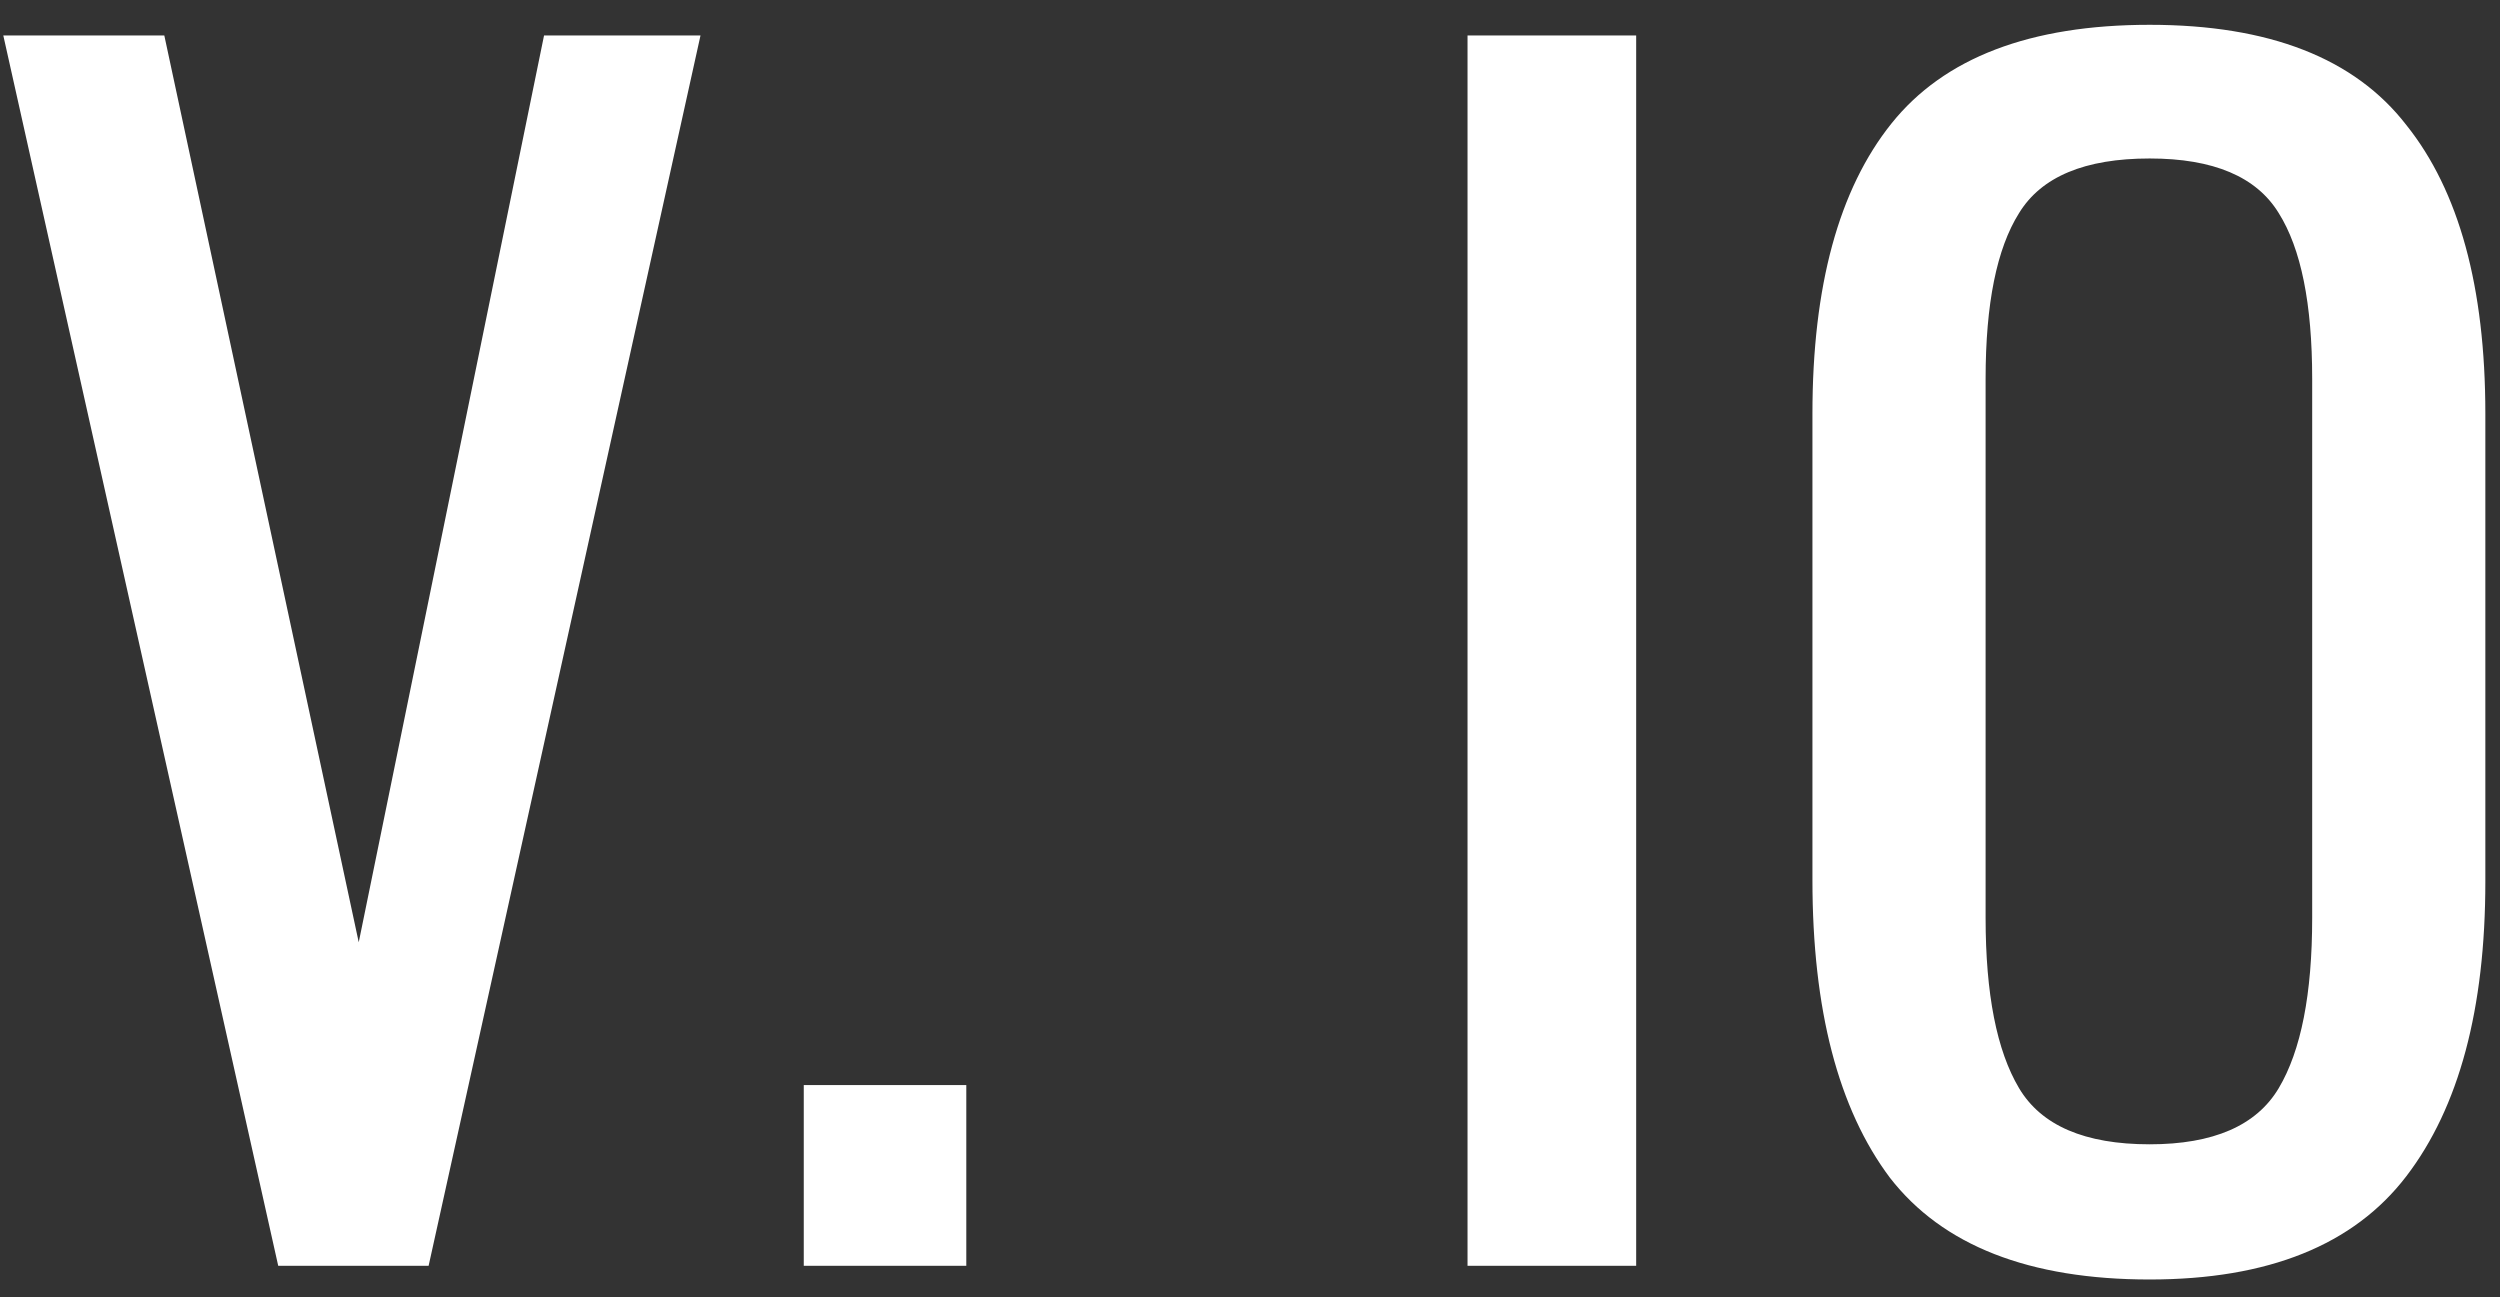 <svg width="79" height="41" viewBox="0 0 79 41" fill="none" xmlns="http://www.w3.org/2000/svg">
<rect x="0" y="0" width="79" height="41" fill="#333333" stroke="none"/>
<path d="M0.104 1.12H5.192L11.336 29.776L17.192 1.12H22.136L13.544 40H8.792L0.104 1.12ZM25.399 34.288H30.535V40H25.399V34.288ZM46.374 1.12H51.703V40H46.374V1.12ZM67.929 40.432C64.121 40.432 61.385 39.36 59.721 37.216C58.089 35.04 57.273 31.904 57.273 27.808V13.072C57.273 9.04 58.105 5.984 59.769 3.904C61.433 1.824 64.153 0.784 67.929 0.784C71.705 0.784 74.409 1.84 76.041 3.952C77.705 6.032 78.537 9.072 78.537 13.072V27.856C78.537 31.888 77.705 34.992 76.041 37.168C74.377 39.344 71.673 40.432 67.929 40.432ZM67.929 36.16C69.945 36.16 71.305 35.568 72.009 34.384C72.713 33.2 73.065 31.408 73.065 29.008V11.968C73.065 9.6 72.713 7.856 72.009 6.736C71.305 5.584 69.945 5.008 67.929 5.008C65.881 5.008 64.505 5.584 63.801 6.736C63.097 7.856 62.745 9.6 62.745 11.968V29.008C62.745 31.408 63.097 33.2 63.801 34.384C64.505 35.568 65.881 36.16 67.929 36.16Z" fill="white"/>
</svg>
